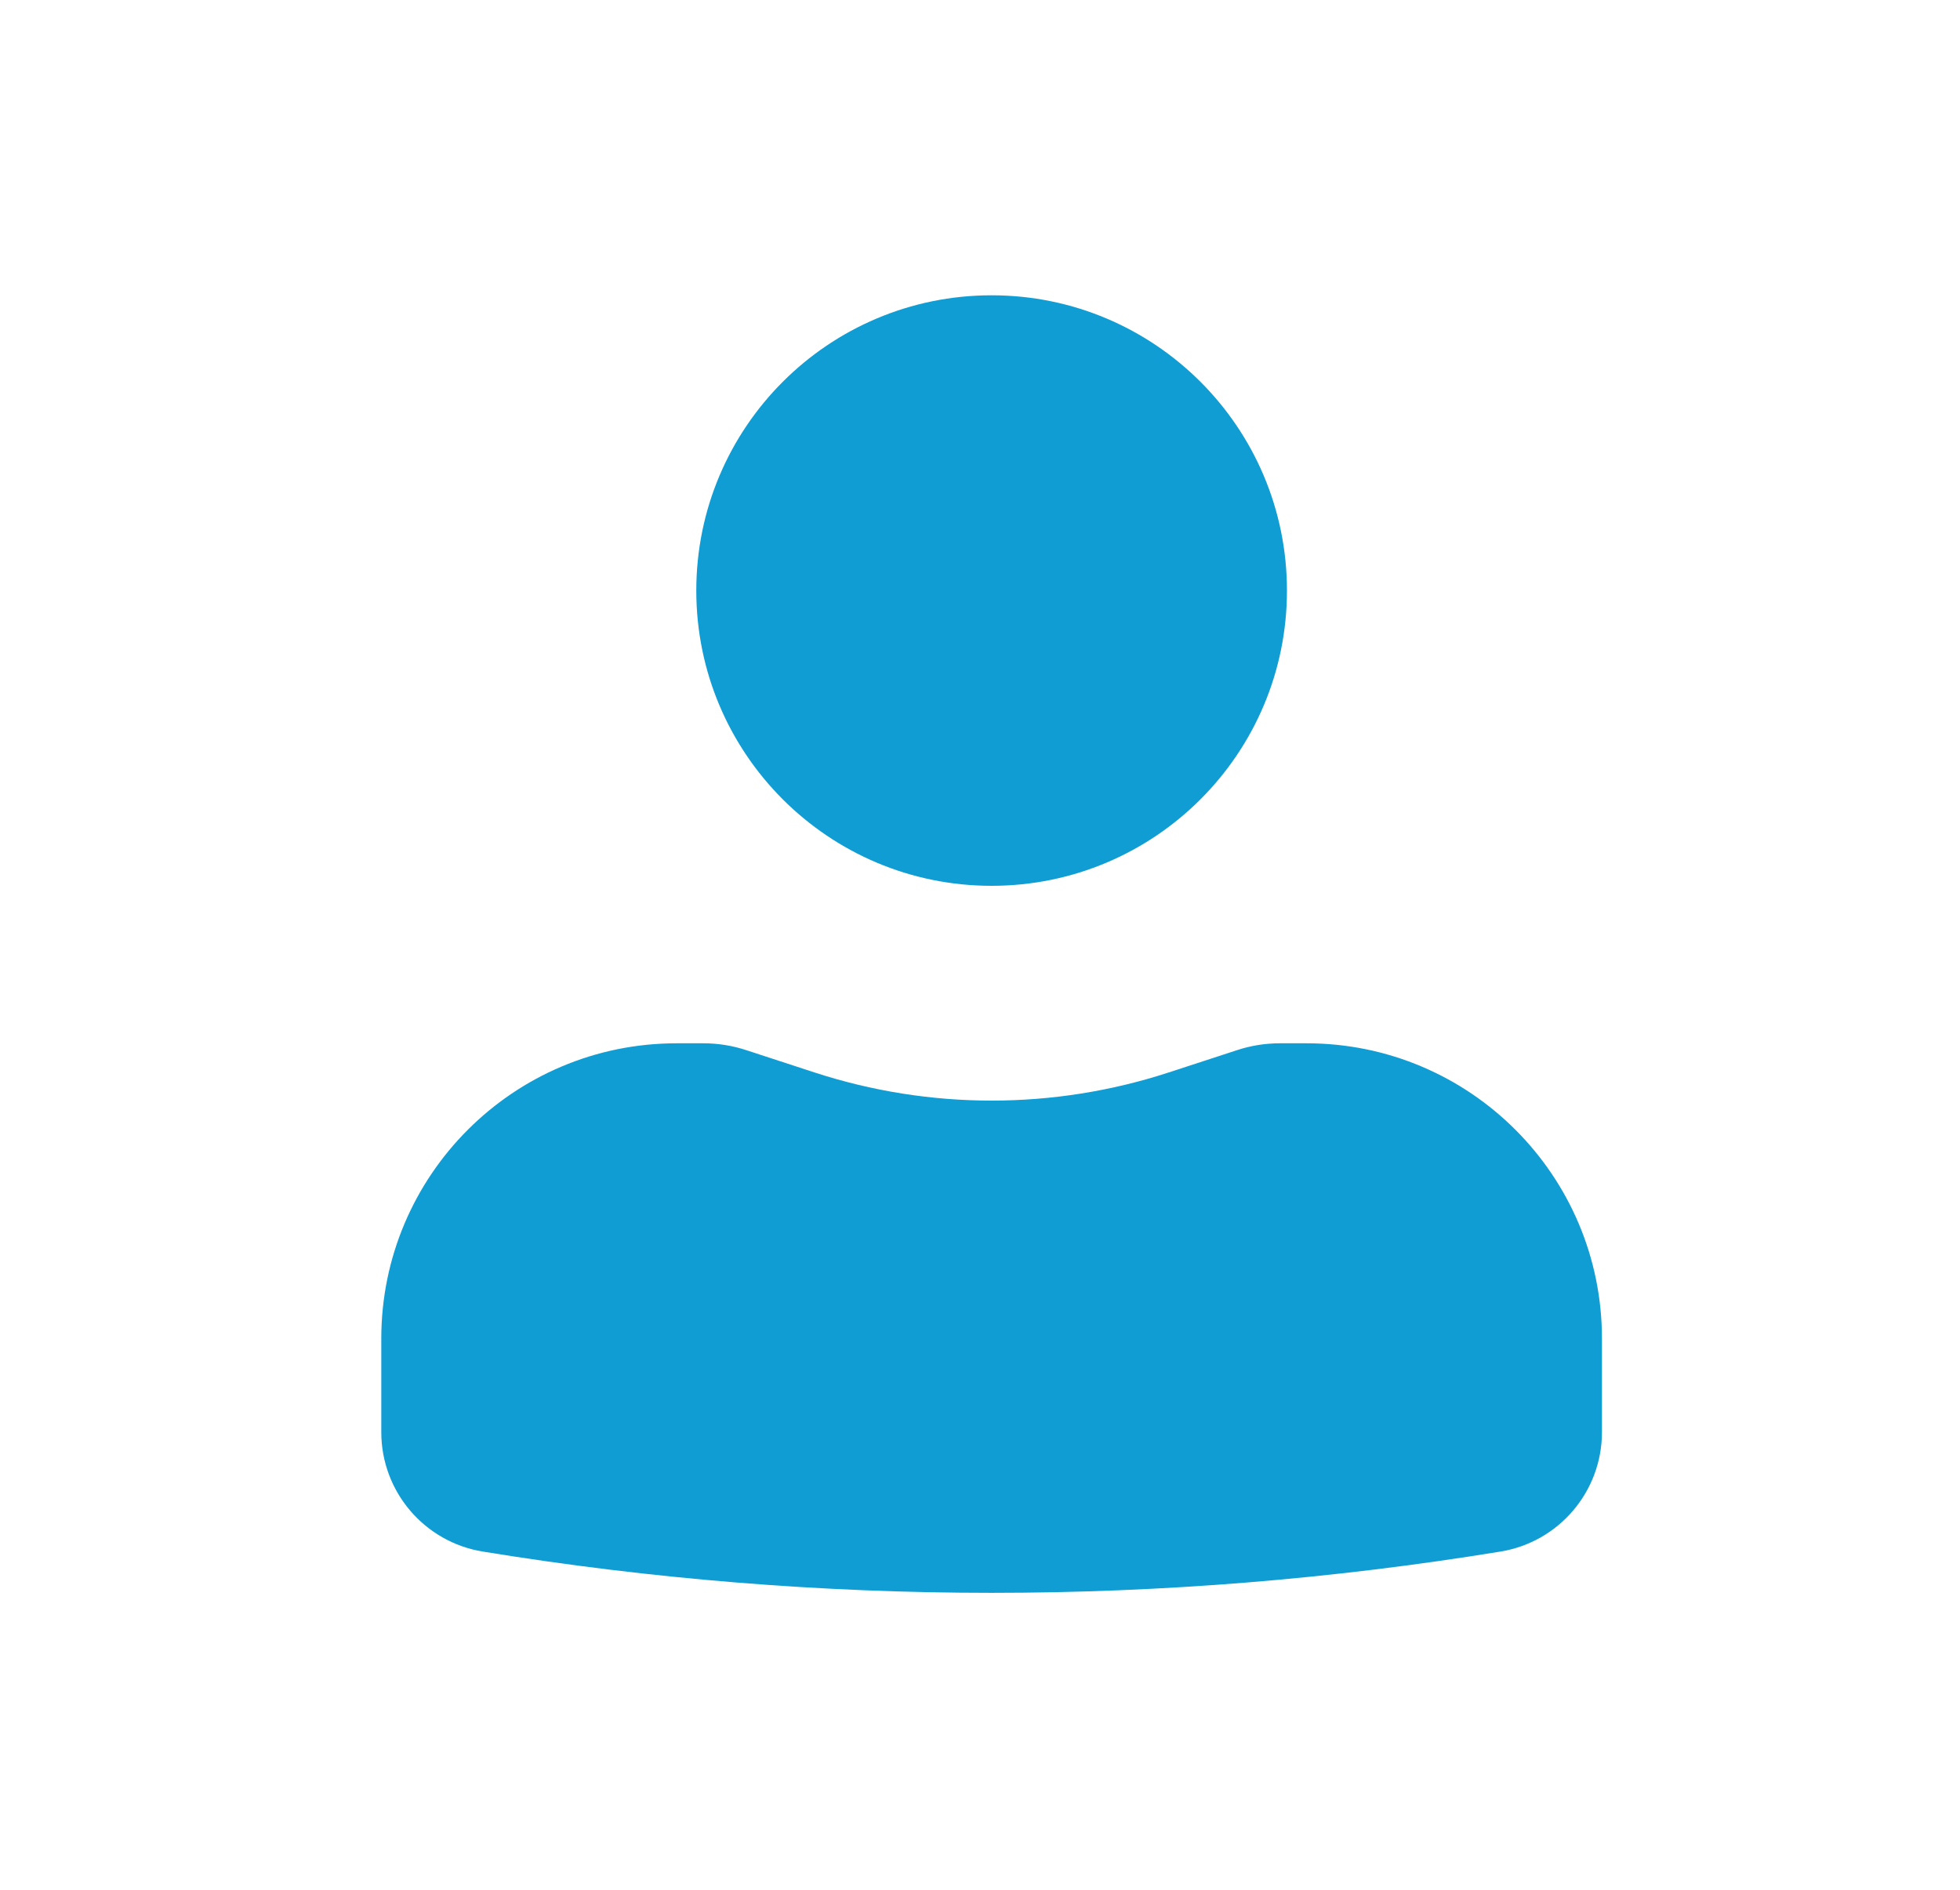 <svg width="28" height="27" viewBox="0 0 28 27" fill="none" xmlns="http://www.w3.org/2000/svg">
<path d="M14.166 4.219C11.836 4.219 9.947 6.108 9.947 8.438C9.947 10.768 11.836 12.656 14.166 12.656C16.496 12.656 18.385 10.768 18.385 8.438C18.385 6.108 16.496 4.219 14.166 4.219Z" fill="#109DD4"/>
<path d="M9.666 14.906C7.336 14.906 5.447 16.795 5.447 19.125V20.462C5.447 21.309 6.061 22.032 6.898 22.168C11.711 22.954 16.621 22.954 21.434 22.168C22.271 22.032 22.885 21.309 22.885 20.462V19.125C22.885 16.795 20.996 14.906 18.666 14.906H18.283C18.075 14.906 17.869 14.939 17.672 15.004L16.698 15.322C15.053 15.859 13.28 15.859 11.634 15.322L10.661 15.004C10.463 14.939 10.257 14.906 10.05 14.906H9.666Z" fill="#109DD4"/>
</svg>

